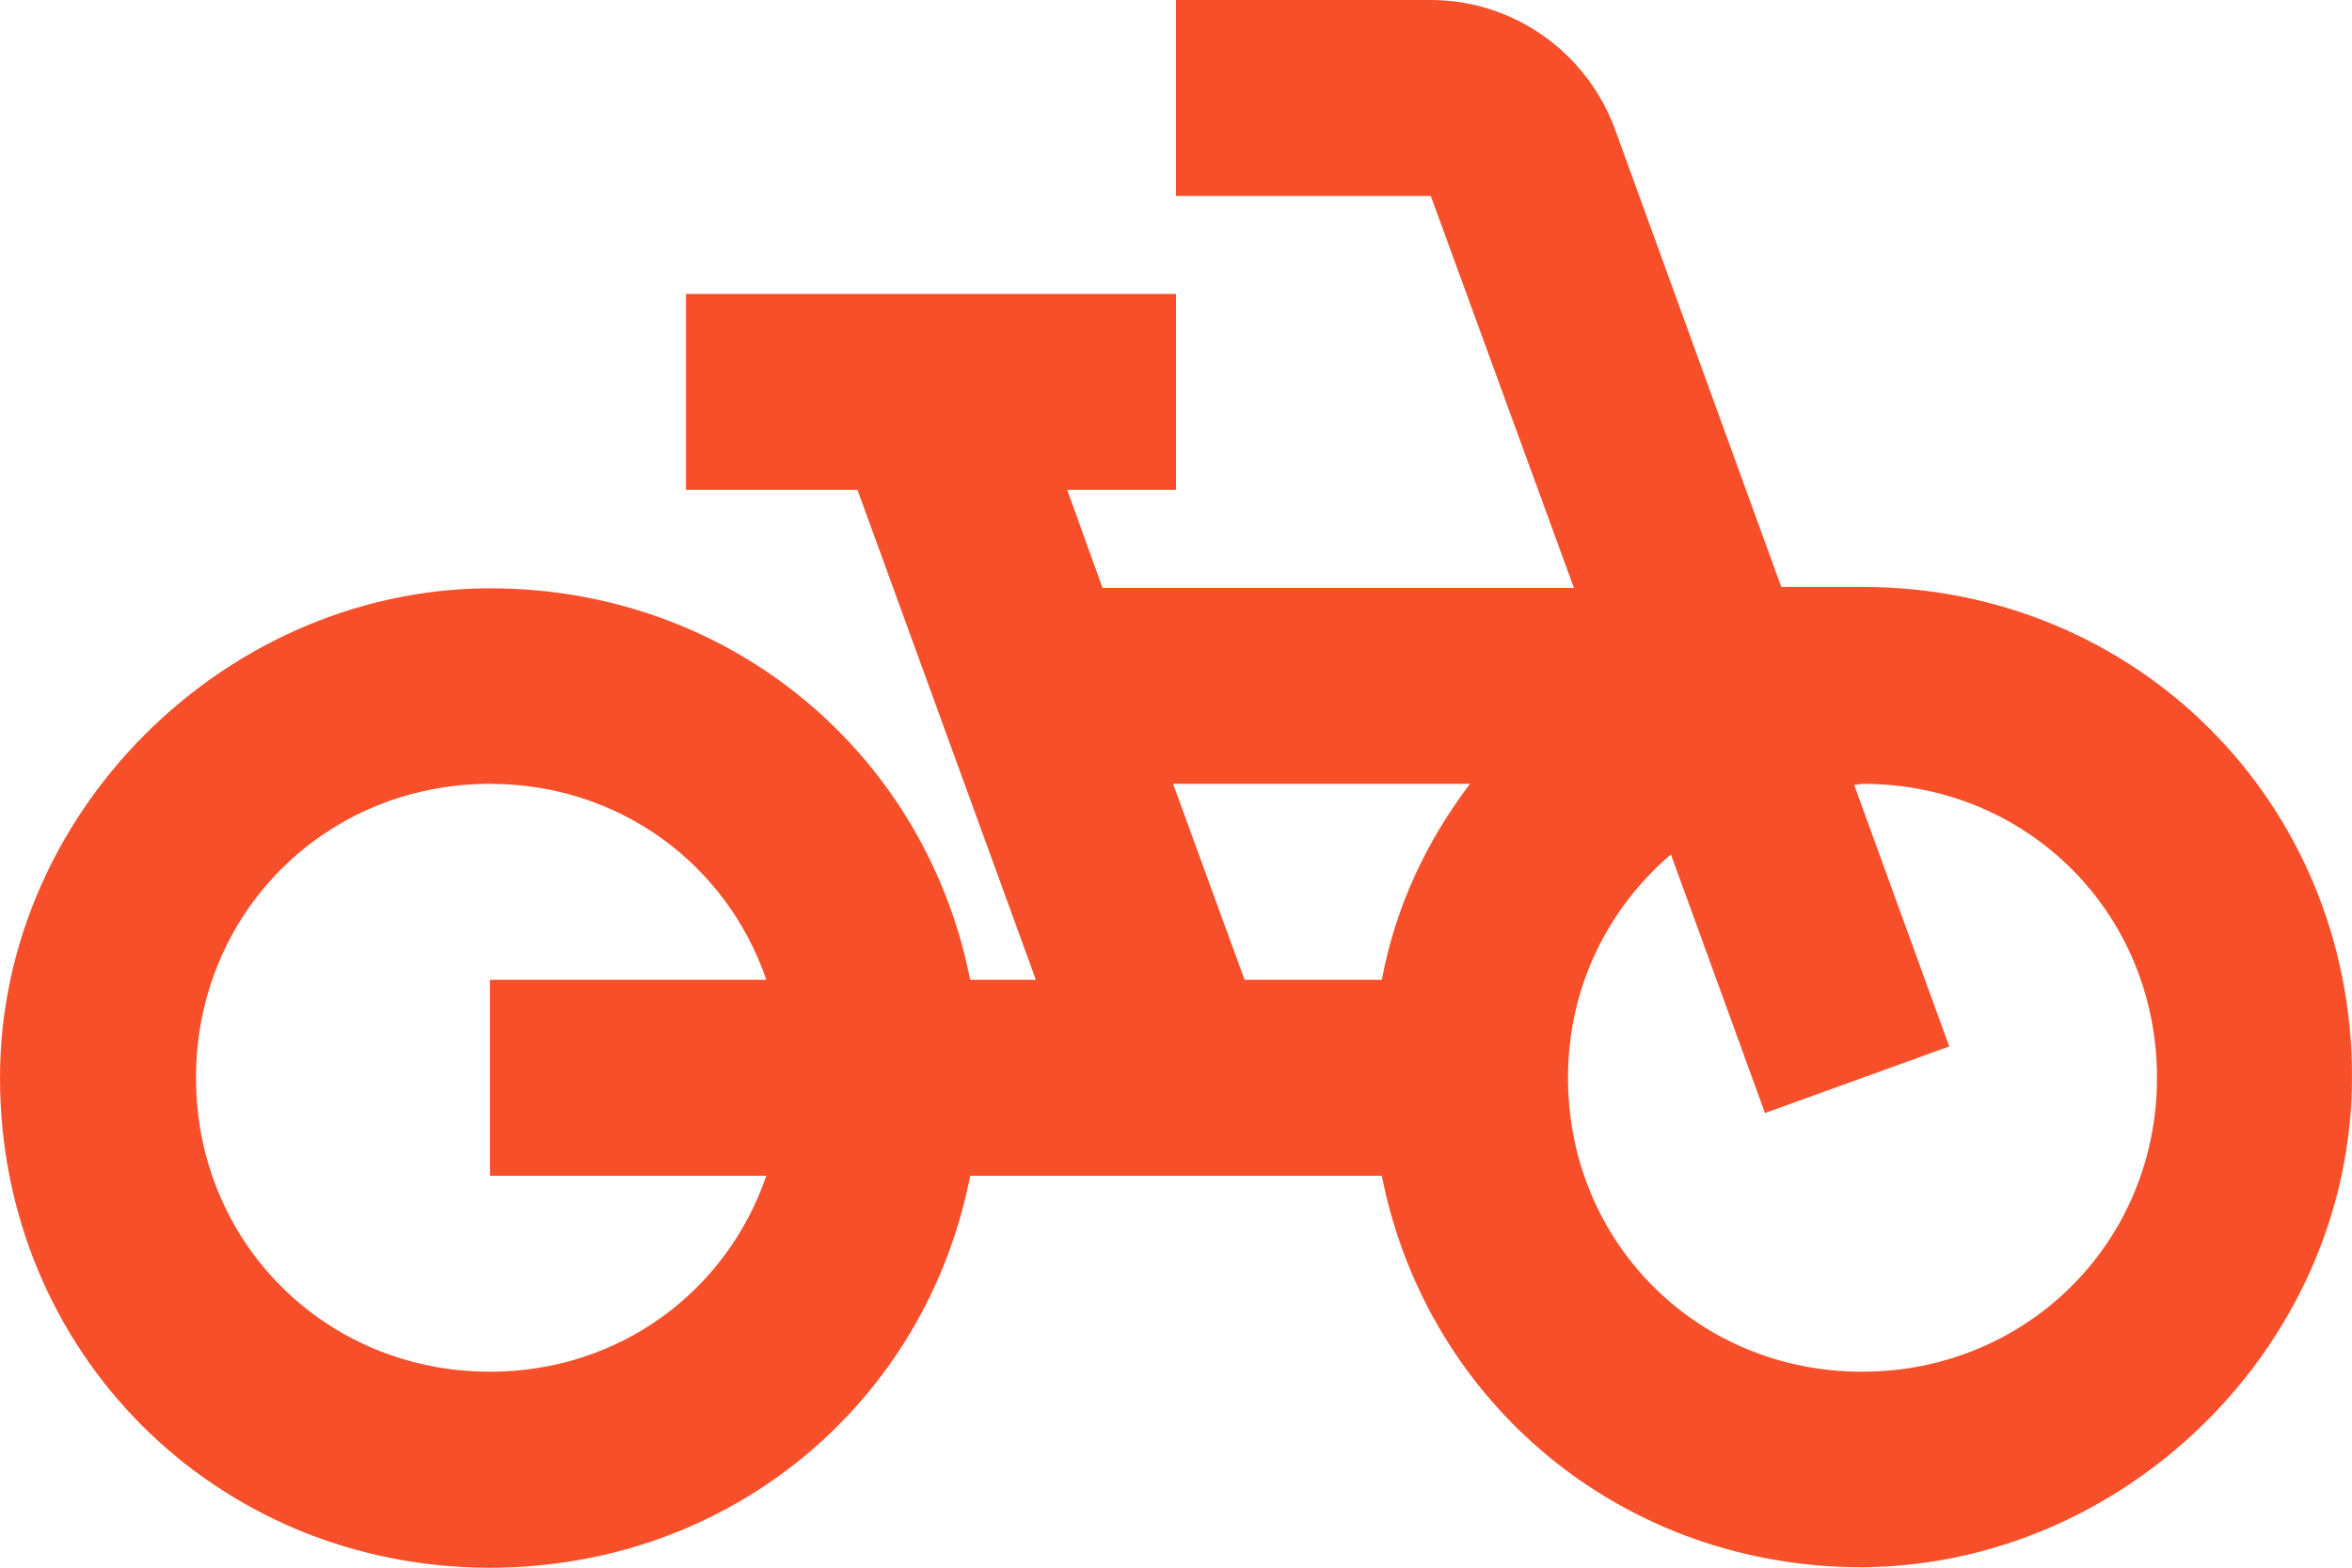 <svg width="45" height="30" viewBox="0 0 45 30" fill="none" xmlns="http://www.w3.org/2000/svg">
<path d="M34.087 11.25L30.9 2.475C30.356 0.994 28.95 0 27.375 0H22.5V3.75H27.375L30.113 11.25H21.094L20.419 9.375H22.5V5.625H13.125V9.375H16.406L19.819 18.75H18.562C17.738 14.569 14.231 11.475 9.844 11.269C4.594 11.006 0 15.375 0 20.625C0 25.875 4.125 30 9.375 30C13.988 30 17.719 26.831 18.562 22.5H26.438C27.262 26.681 30.769 29.775 35.156 29.981C40.406 30.225 45 25.875 45 20.606C45 15.356 40.875 11.231 35.625 11.231H34.087V11.25ZM14.662 22.5C13.912 24.694 11.869 26.25 9.375 26.25C6.225 26.25 3.75 23.775 3.75 20.625C3.75 17.475 6.225 15 9.375 15C11.869 15 13.912 16.556 14.662 18.75H9.375V22.5H14.662ZM26.438 18.75H23.812L22.444 15H28.125C27.3 16.087 26.7 17.344 26.438 18.75ZM35.625 26.25C32.475 26.25 30 23.775 30 20.625C30 18.881 30.769 17.381 31.969 16.35L33.769 21.3L37.294 20.025L35.475 15.019C35.531 15.019 35.587 15 35.644 15C38.794 15 41.269 17.475 41.269 20.625C41.269 23.775 38.775 26.25 35.625 26.25Z" fill="#F74F2A"/>
</svg>

